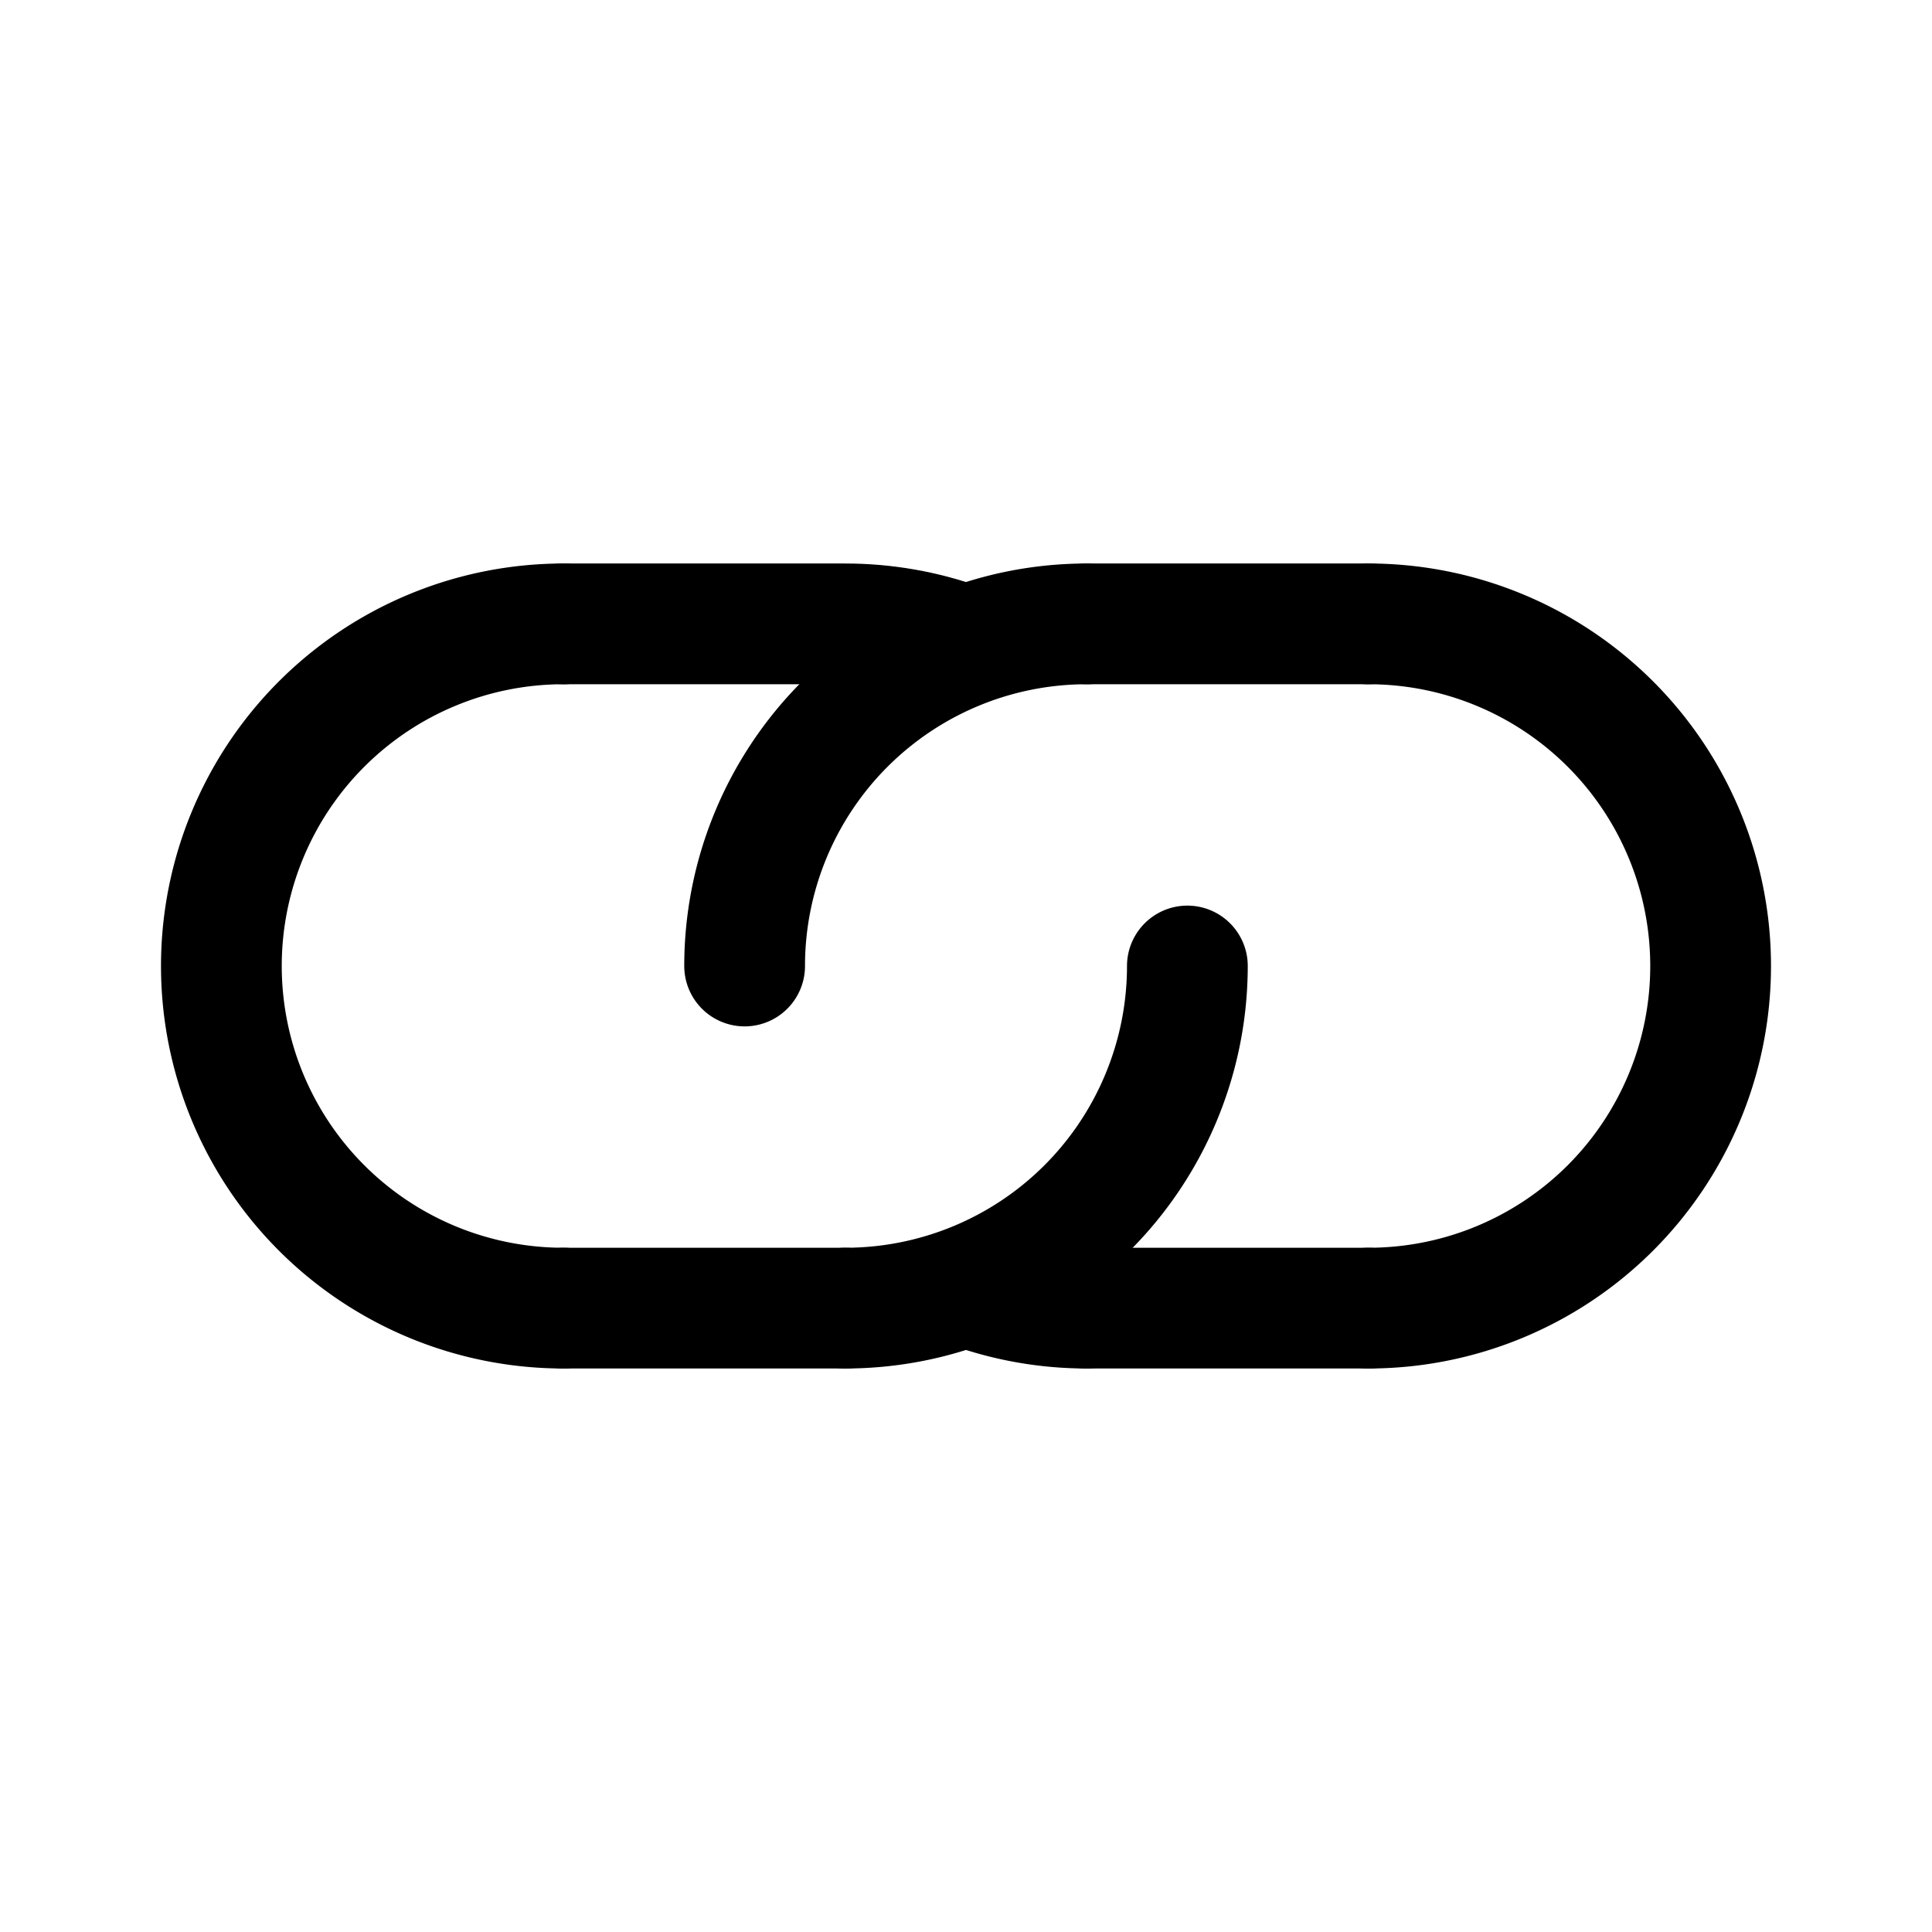 <svg xmlns="http://www.w3.org/2000/svg" width="192" height="192" fill="none"><path stroke="#000" stroke-linecap="round" stroke-linejoin="round" stroke-width="12" d="M56 62a33.999 33.999 0 1 0 0 68m80 0a34 34 0 0 0 24.042-9.958 34.003 34.003 0 0 0 0-48.084A34 34 0 0 0 136 62m-52 68a34 34 0 0 0 24.042-9.958A34.02 34.02 0 0 0 118 96"/><path stroke="#000" stroke-linecap="round" stroke-linejoin="round" stroke-width="12" d="M108 130a34 34 0 0 1-11.5-2.004M108 62a34 34 0 0 0-34 34"/><path stroke="#000" stroke-linecap="round" stroke-linejoin="round" stroke-width="12" d="M84 62c3.954 0 7.837.689 11.49 2M56 130h28m24-68h28m-80 0h28m24 68h28"/></svg>